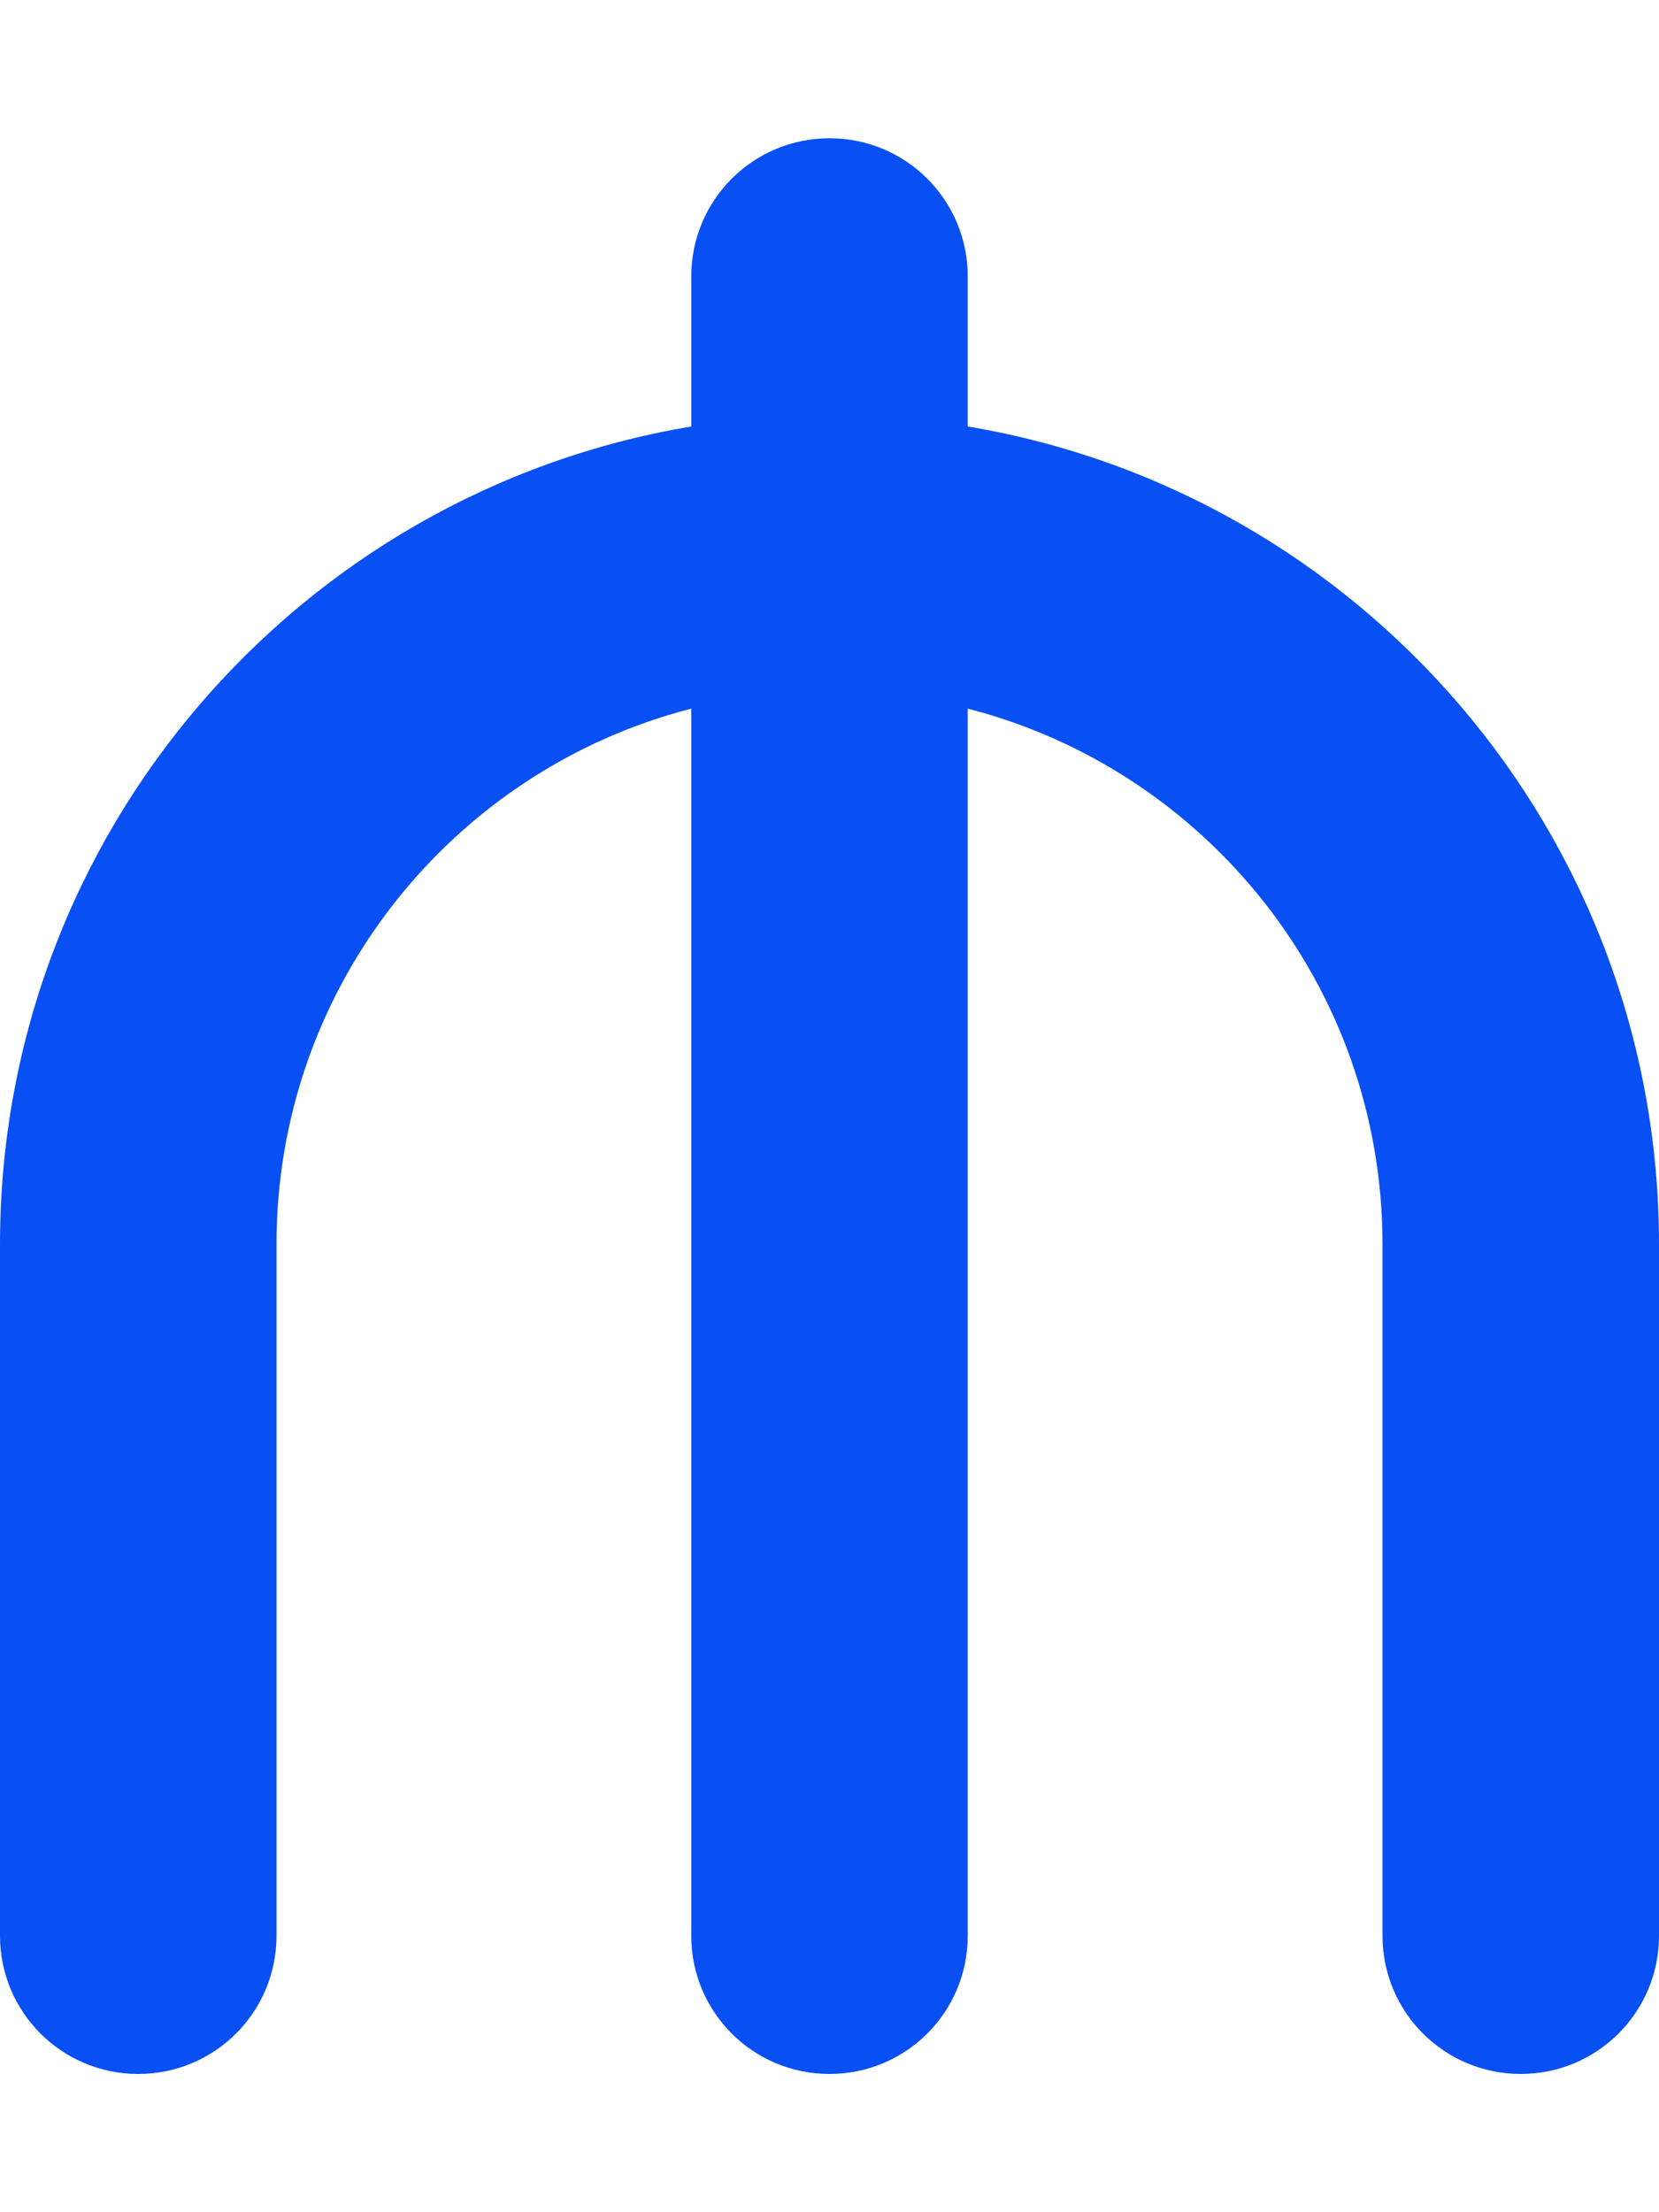 <svg width="18" height="24" viewBox="0 0 18 24" fill="none" xmlns="http://www.w3.org/2000/svg">
<g id="fa6-solid:manat-sign">
<path id="Vector" d="M9 1.5C8.17 1.5 7.5 2.17 7.5 3V4.627C3.244 5.339 0 9.042 0 13.5V21C0 21.83 0.67 22.5 1.5 22.5C2.33 22.5 3 21.83 3 21V13.5C3 10.706 4.912 8.353 7.5 7.688V21C7.5 21.83 8.17 22.5 9 22.5C9.83 22.5 10.5 21.83 10.5 21V7.688C13.088 8.353 15 10.702 15 13.5V21C15 21.83 15.67 22.5 16.5 22.5C17.33 22.5 18 21.83 18 21V13.5C18 9.042 14.756 5.339 10.5 4.627V3C10.5 2.17 9.83 1.5 9 1.5Z" fill="#084FF4"/>
</g>
</svg>
